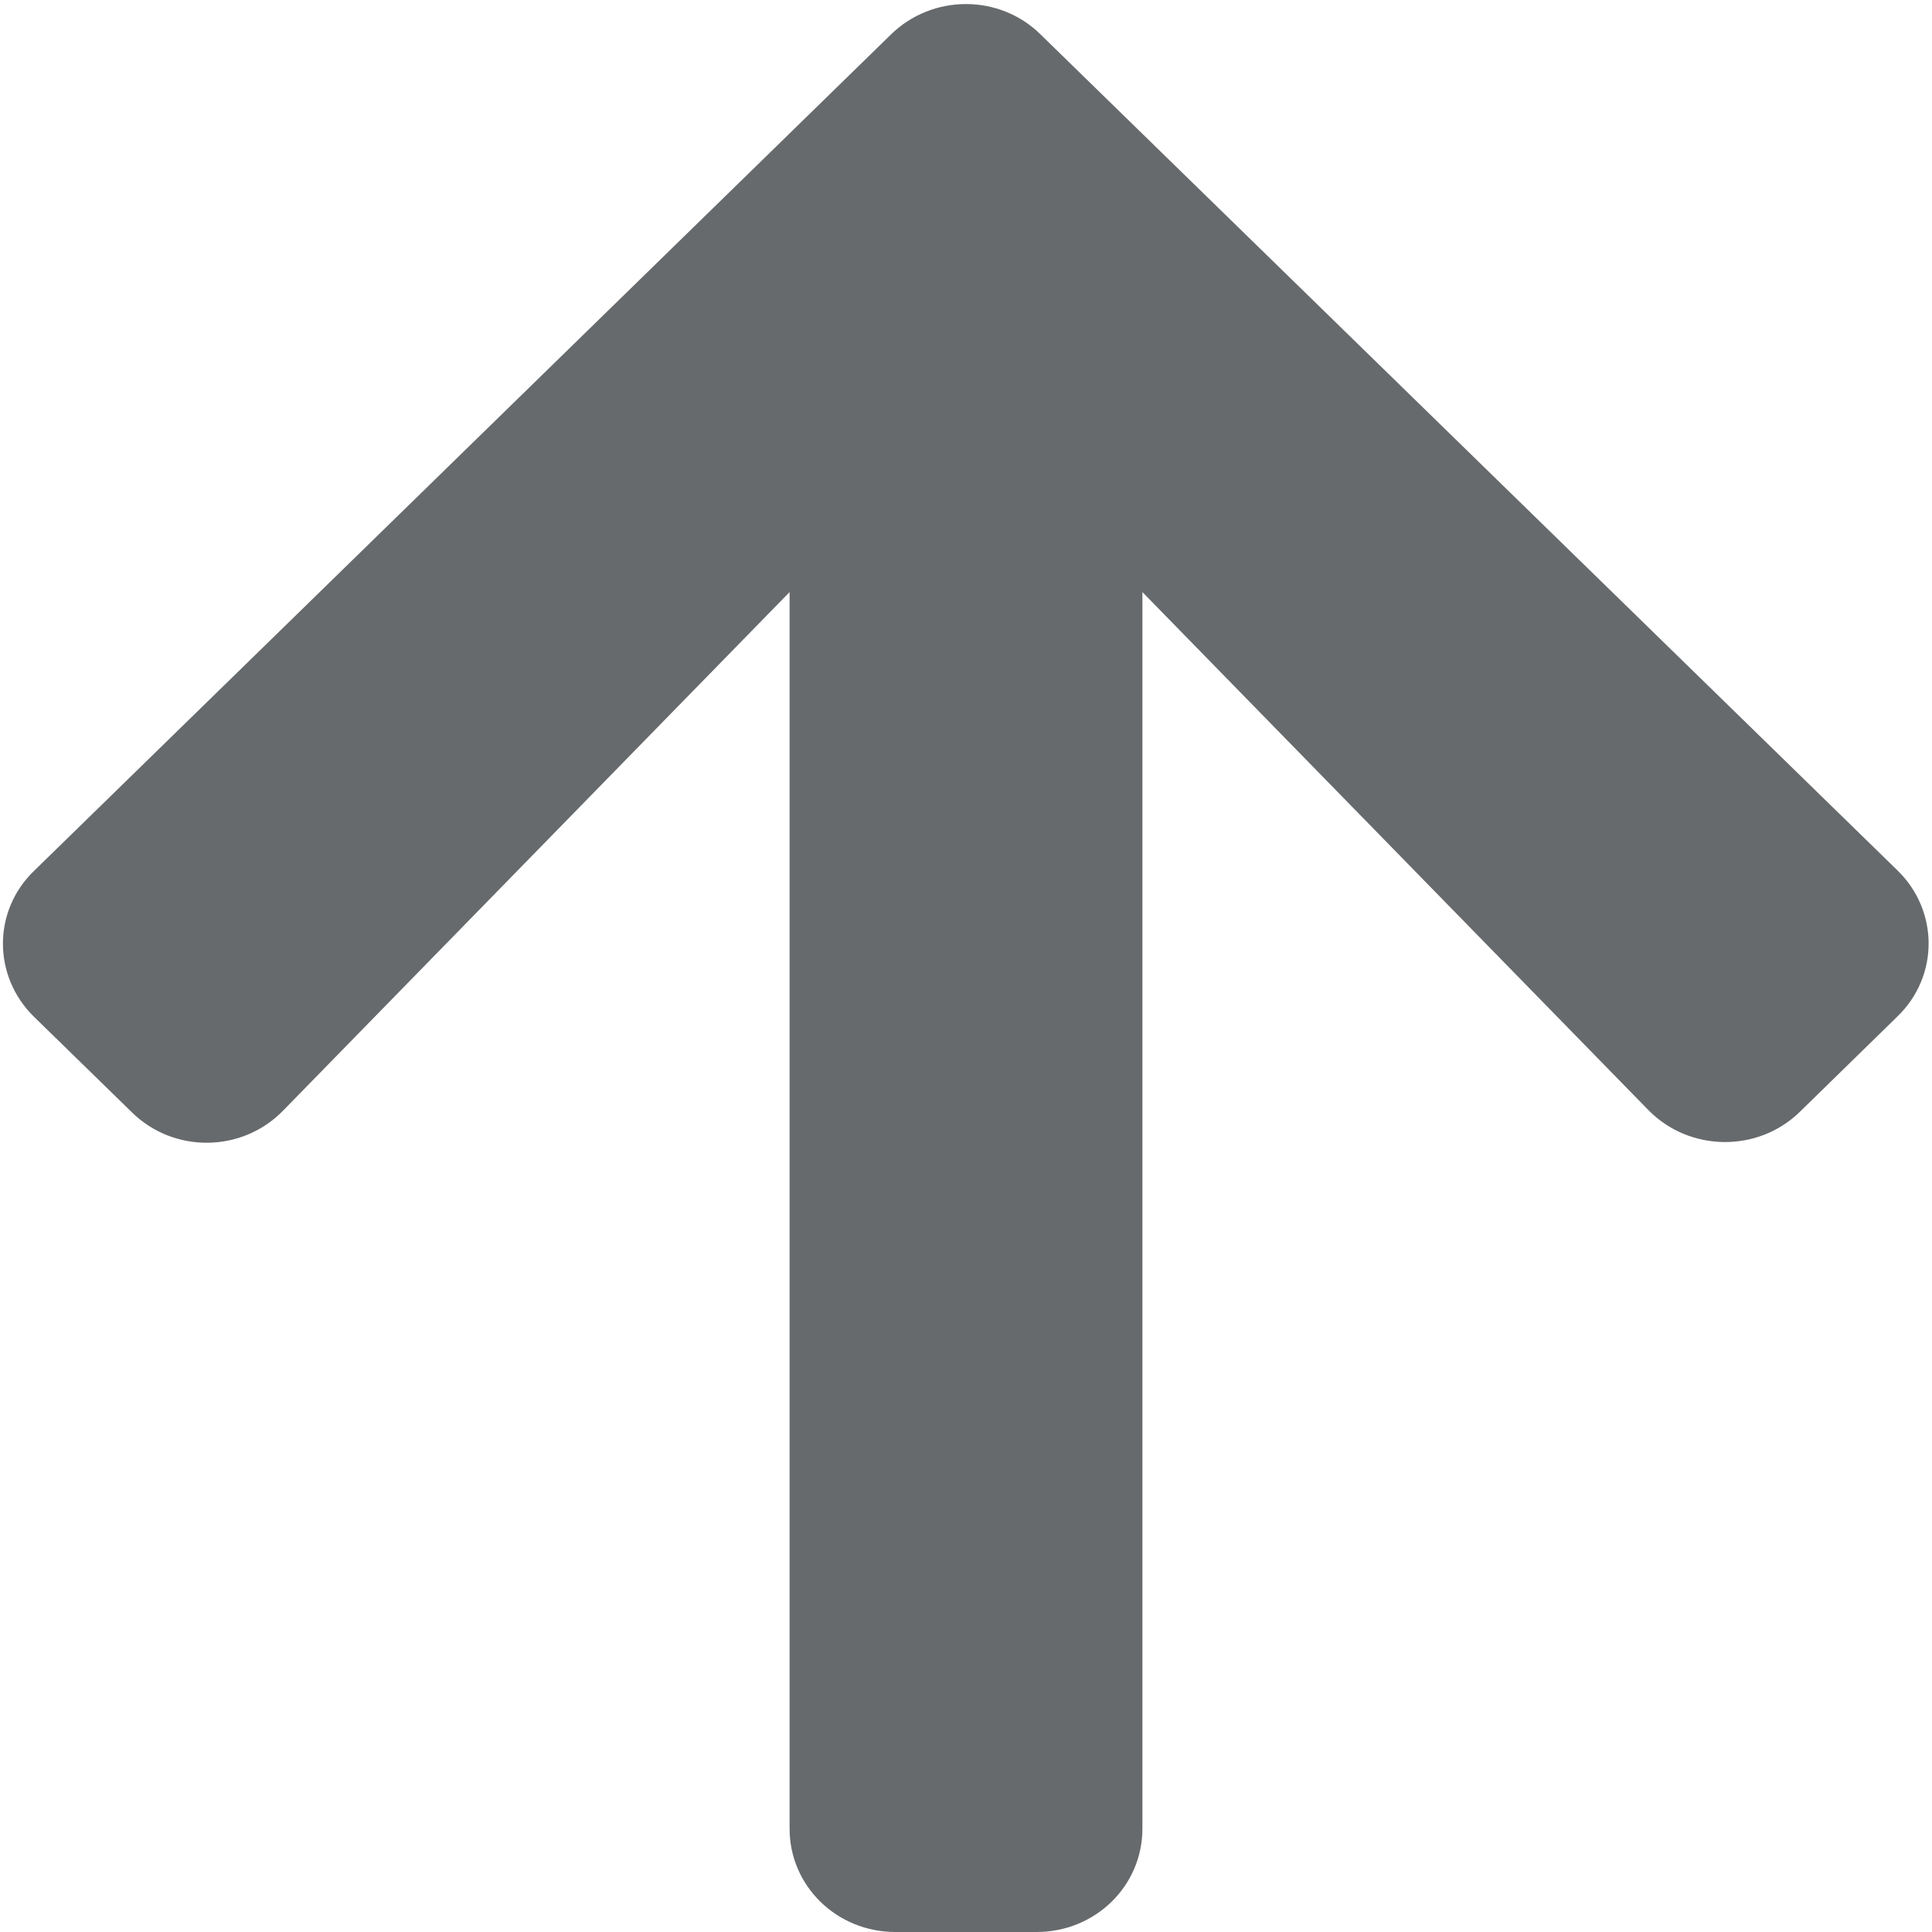 <?xml version="1.0" encoding="UTF-8"?>
<svg width="13px" height="13px" viewBox="0 0 13 13" version="1.1" xmlns="http://www.w3.org/2000/svg" xmlns:xlink="http://www.w3.org/1999/xlink">
    <!-- Generator: Sketch 58 (84663) - https://sketch.com -->
    <title>icons/directional-icons/arrow-up</title>
    <desc>Created with Sketch.</desc>
    <g id="icons/directional-icons/arrow-up" stroke="none" stroke-width="1" fill="none" fill-rule="evenodd">
        <g id="arrow-up" fill="#676A6C" fill-rule="nonzero">
            <path d="M0.887,7.484 L0.229,6.842 C-0.05,6.569 -0.05,6.129 0.229,5.86 L5.995,0.232 C6.274,-0.041 6.726,-0.041 7.002,0.232 L12.768,5.857 C13.047,6.129 13.047,6.569 12.768,6.839 L12.11,7.482 C11.828,7.757 11.368,7.751 11.092,7.47 L7.687,3.984 L7.687,12.305 C7.687,12.69 7.37,13 6.975,13 L6.025,13 C5.63,13 5.313,12.69 5.313,12.305 L5.313,3.984 L1.905,7.473 C1.629,7.757 1.169,7.762 0.887,7.484 Z" id="Path"></path>
        </g>
    </g>
</svg>